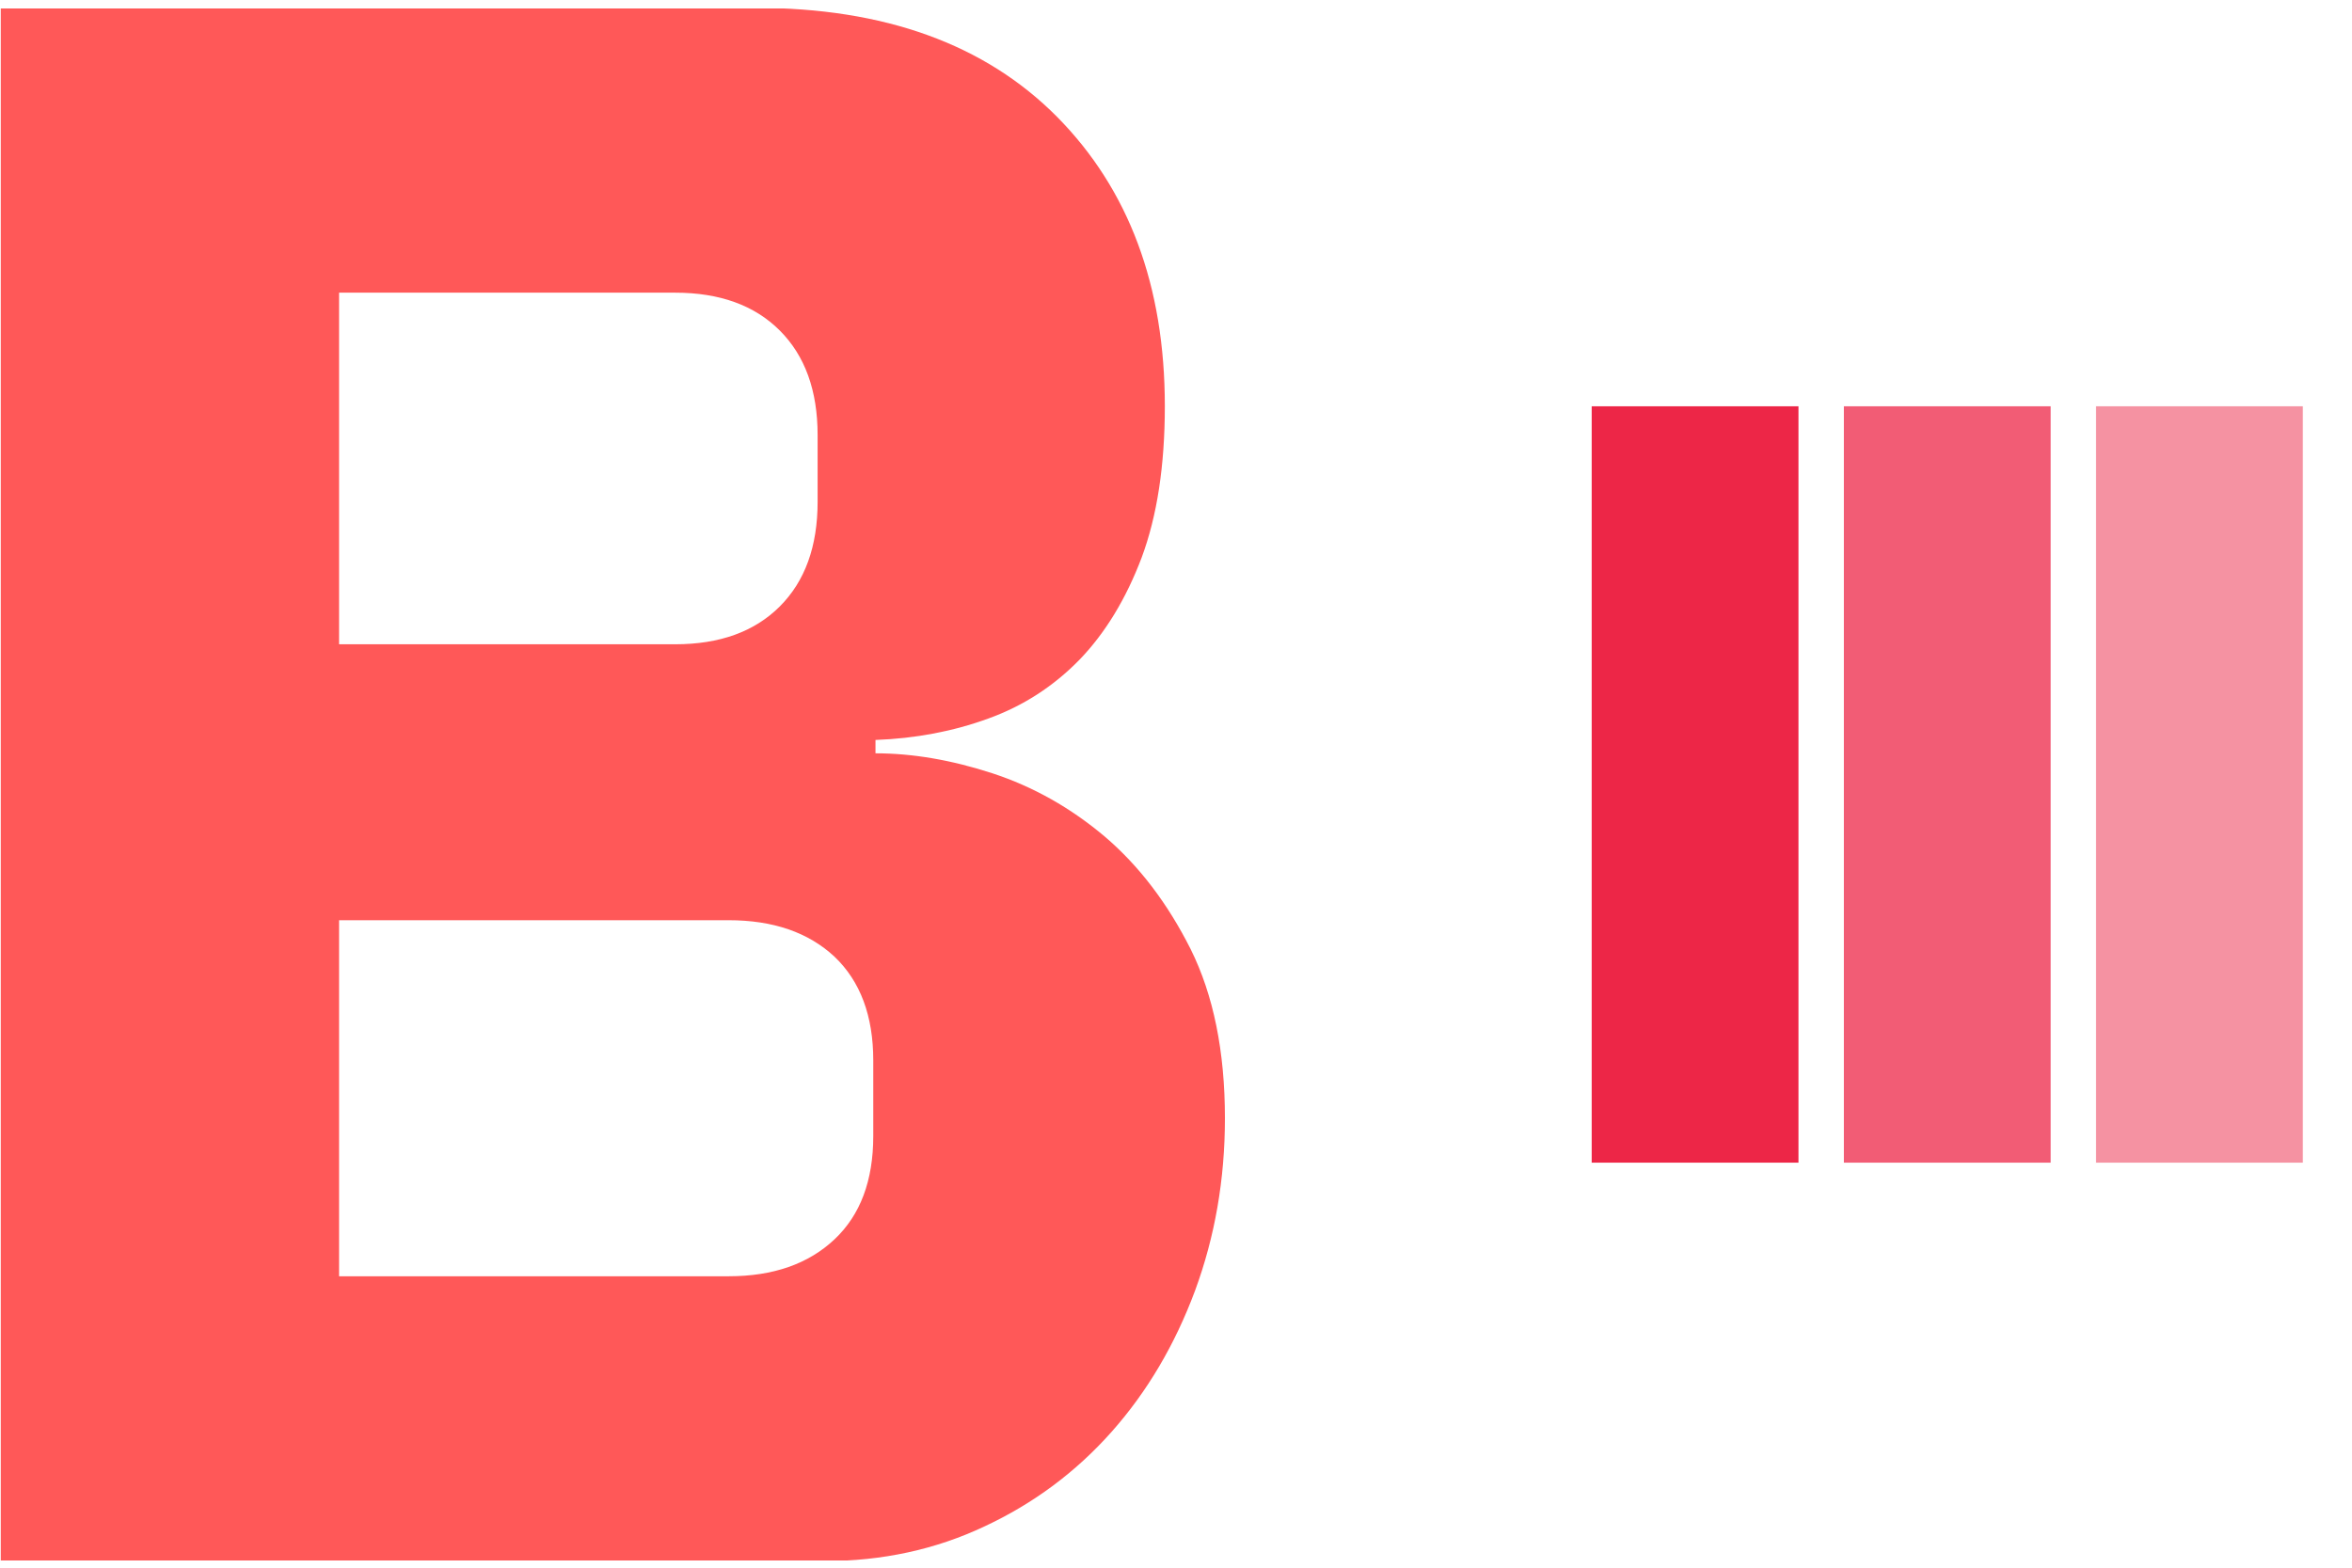 <svg xmlns="http://www.w3.org/2000/svg" version="1.1" xmlns:xlink="http://www.w3.org/1999/xlink" xmlns:svgjs="http://svgjs.dev/svgjs" width="300" height="200" viewBox="0 0 1000 660"><g transform="matrix(1,0,0,1,-0.641,0.267)"><svg viewBox="0 0 374 247" data-background-color="#8d021f" preserveAspectRatio="xMidYMid meet" height="660" width="1000" xmlns="http://www.w3.org/2000/svg" xmlns:xlink="http://www.w3.org/1999/xlink"><g id="tight-bounds" transform="matrix(1,0,0,1,0.24,-0.1)"><svg viewBox="0 0 373.52 247.2" height="247.2" width="373.52"><g><svg viewBox="0 0 373.52 247.2" height="247.2" width="373.52"><g><svg viewBox="0 0 194.785 247.2" height="247.2" width="194.785"><g><svg viewBox="0 0 194.785 247.2" height="247.2" width="194.785"><g><svg viewBox="0 0 194.785 247.2" height="247.2" width="194.785"><g transform="matrix(1,0,0,1,0,0)"><svg width="194.785" viewBox="3.85 -34.9 27.5 34.9" height="247.2" data-palette-color="#ff5858"><g class="undefined-text-0" data-fill-palette-color="primary" id="text-0"><path d="M3.85 0L3.85-34.9 20.8-34.9Q25.15-34.9 27.58-32.45 30-30 30-25.95L30-25.95Q30-23.95 29.48-22.55 28.95-21.15 28.08-20.25 27.2-19.35 26.03-18.93 24.85-18.5 23.5-18.45L23.5-18.45 23.5-18.15Q24.75-18.15 26.13-17.7 27.5-17.25 28.65-16.28 29.8-15.3 30.58-13.75 31.35-12.2 31.35-9.95L31.35-9.95Q31.35-7.9 30.68-6.08 30-4.25 28.8-2.9 27.6-1.55 25.95-0.78 24.3 0 22.35 0L22.35 0 3.85 0ZM11.45-14.4L11.45-6.4 20.2-6.4Q21.7-6.4 22.58-7.23 23.45-8.05 23.45-9.55L23.45-9.55 23.45-11.25Q23.45-12.75 22.58-13.58 21.7-14.4 20.2-14.4L20.2-14.4 11.45-14.4ZM11.45-28.5L11.45-20.6 19-20.6Q20.5-20.6 21.35-21.45 22.2-22.3 22.2-23.8L22.2-23.8 22.2-25.3Q22.2-26.8 21.35-27.65 20.5-28.5 19-28.5L19-28.5 11.45-28.5Z" fill="#ff5858" data-fill-palette-color="primary"></path></g></svg></g></svg></g></svg></g></svg></g><g transform="matrix(1,0,0,1,253.143,63.411)"><svg viewBox="0 0 120.377 120.377" height="120.377" width="120.377"><g data-palette-color="#ed2647"><rect width="32.903" height="120.377" fill="#ed2647" stroke="transparent" data-fill-palette-color="accent" x="0" fill-opacity="1"></rect><rect width="32.903" height="120.377" fill="#ed2647" stroke="transparent" data-fill-palette-color="accent" x="40.126" fill-opacity="0.75"></rect><rect width="32.903" height="120.377" fill="#ed2647" stroke="transparent" data-fill-palette-color="accent" x="80.251" fill-opacity="0.5"></rect></g></svg></g></svg></g><defs></defs></svg><rect width="373.52" height="247.2" fill="none" stroke="none" visibility="hidden"></rect></g></svg></g></svg>